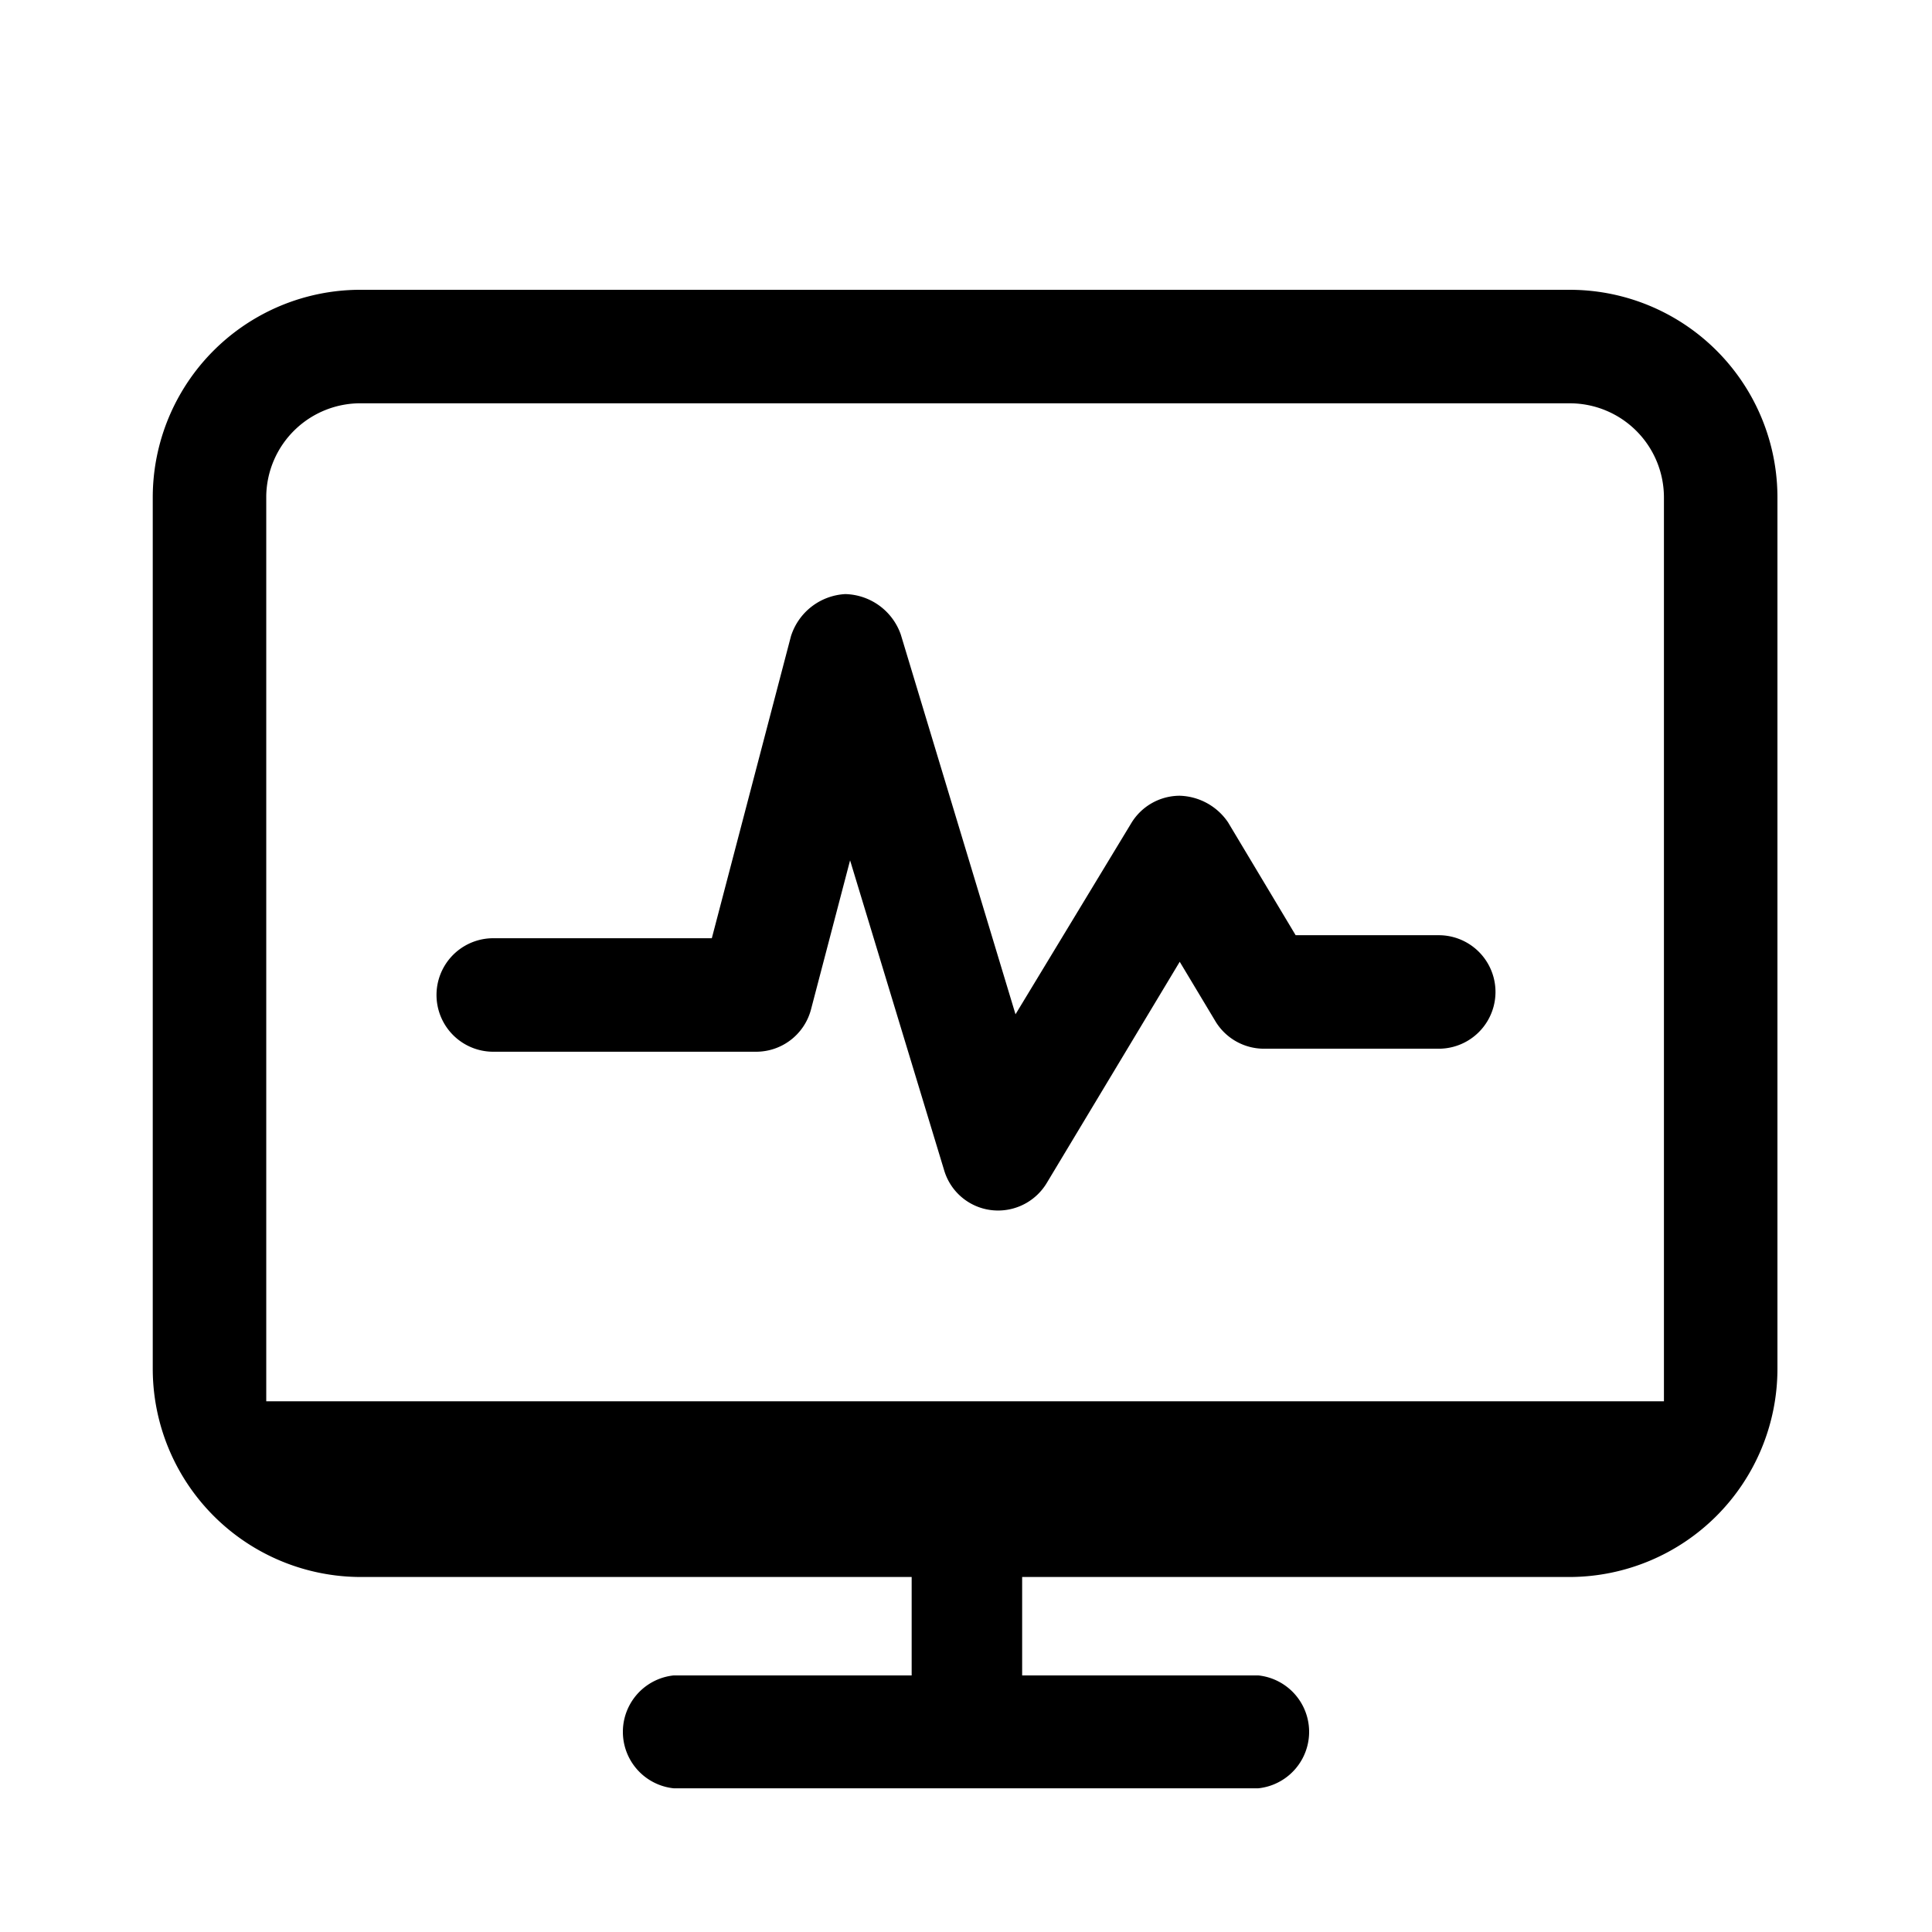 <svg t="1727420228821" class="icon" viewBox="0 0 1024 1024" version="1.1" xmlns="http://www.w3.org/2000/svg" p-id="12328" width="200" height="200"><path d="M832 153.6H192a110.08 110.08 0 0 0-111.04 110.08v461.76A110.4 110.4 0 0 0 192 835.84h291.2v52.16h-126.08a30.08 30.08 0 0 0 0 59.84h309.76a30.08 30.08 0 0 0 0-59.84h-125.12v-52.16H832a110.4 110.4 0 0 0 110.08-110.4V263.68A110.08 110.08 0 0 0 832 153.6z m49.92 589.12H141.12v-480A49.92 49.92 0 0 1 192 213.76h640a49.92 49.92 0 0 1 49.92 49.92v480-0.96z m-231.04-306.88a32.032 32.032 0 0 0-25.6-14.08 30.08 30.08 0 0 0-25.6 14.4l-61.44 101.44-60.8-201.28a32 32 0 0 0-29.44-21.44 32 32 0 0 0-28.8 22.4l-41.92 160H261.44a30.08 30.08 0 0 0 0 60.16h139.2a30.08 30.08 0 0 0 29.12-22.08l20.8-79.36 49.92 164.48a29.76 29.76 0 0 0 28.48 21.12 30.08 30.08 0 0 0 25.92-14.72l70.4-117.12 19.2 32a30.08 30.08 0 0 0 25.6 14.08h92.48a30.08 30.08 0 1 0 0-60.16h-75.84l-35.84-59.84z" p-id="12329"></path></svg>
